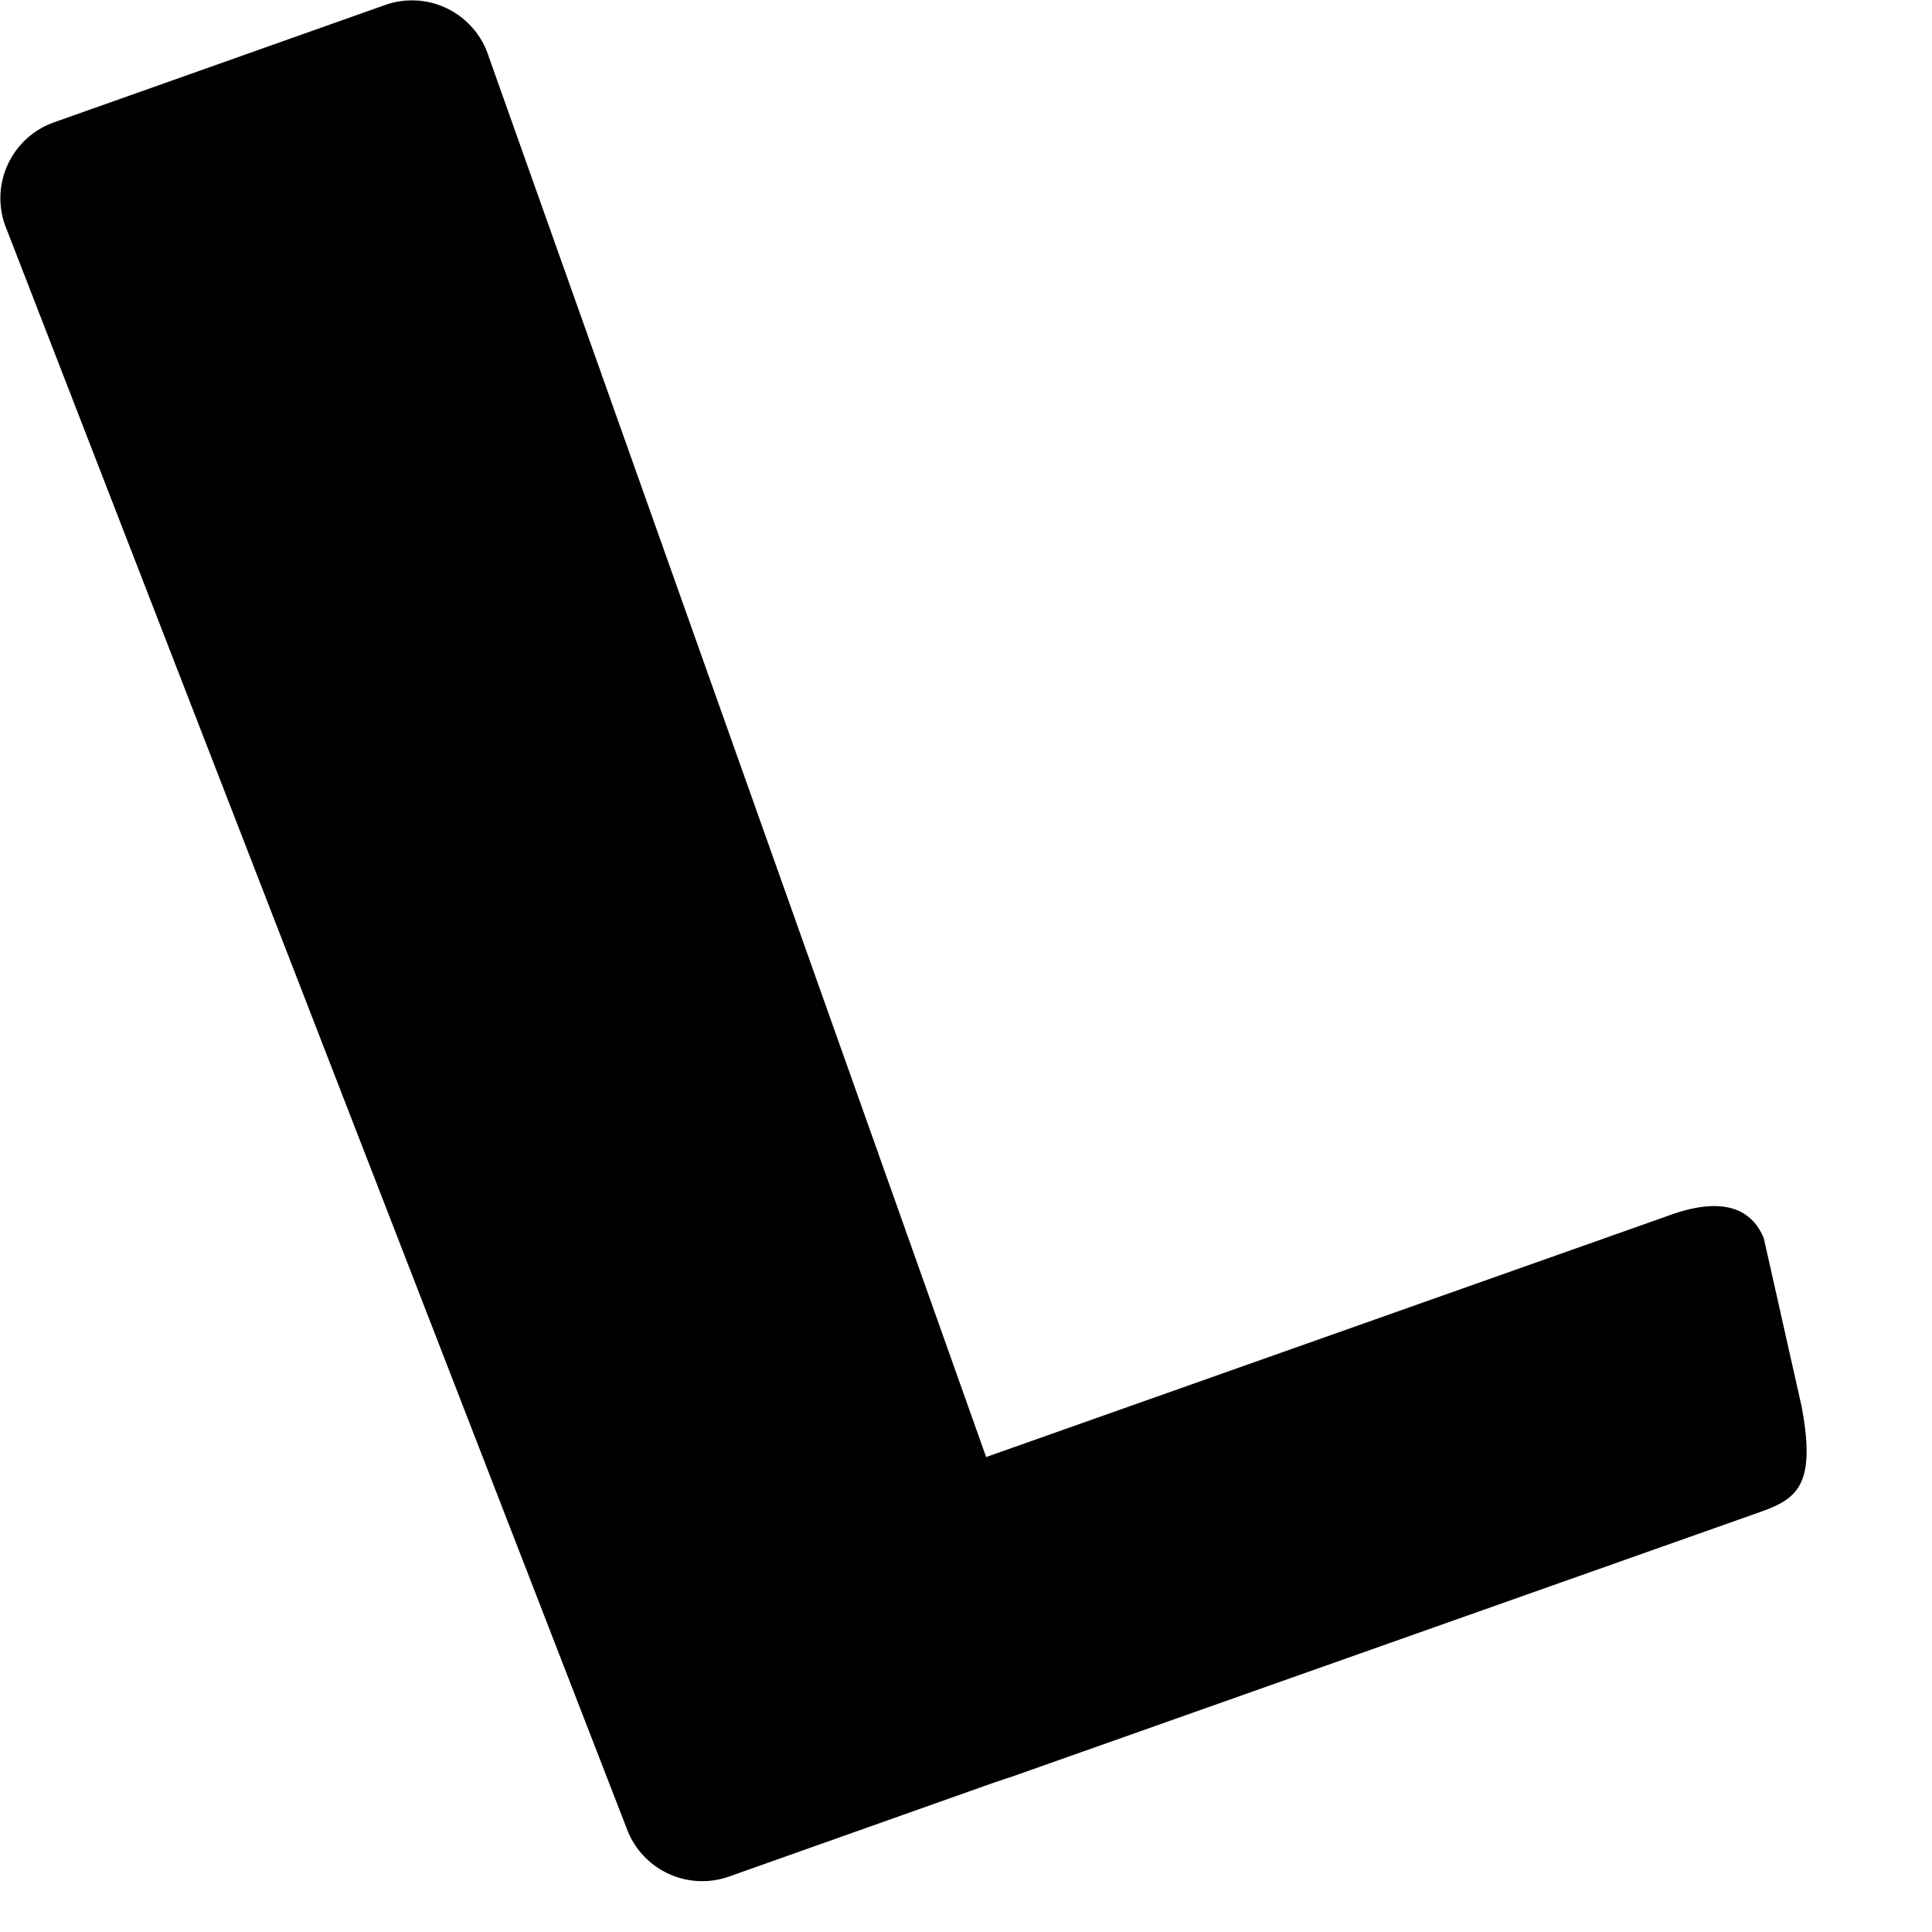 <svg xmlns="http://www.w3.org/2000/svg" viewBox="0 0 24 24">
  <path d="M21.51,15.4l-8.48,3L6.85,1A1,1,0,0,0,5.57.36L1.45,1.82A1,1,0,0,0,.84,3.09L8.56,23a1,1,0,0,0,1.28.61l3.3-1.17,0.24-.08,9.16-3.24c0.52-.18.82-0.29,0.62-1.35l-0.47-2.09C22.49,15.2,22,15.22,21.51,15.4Z" transform="translate(-0.78 -0.3)"/>
</svg>
